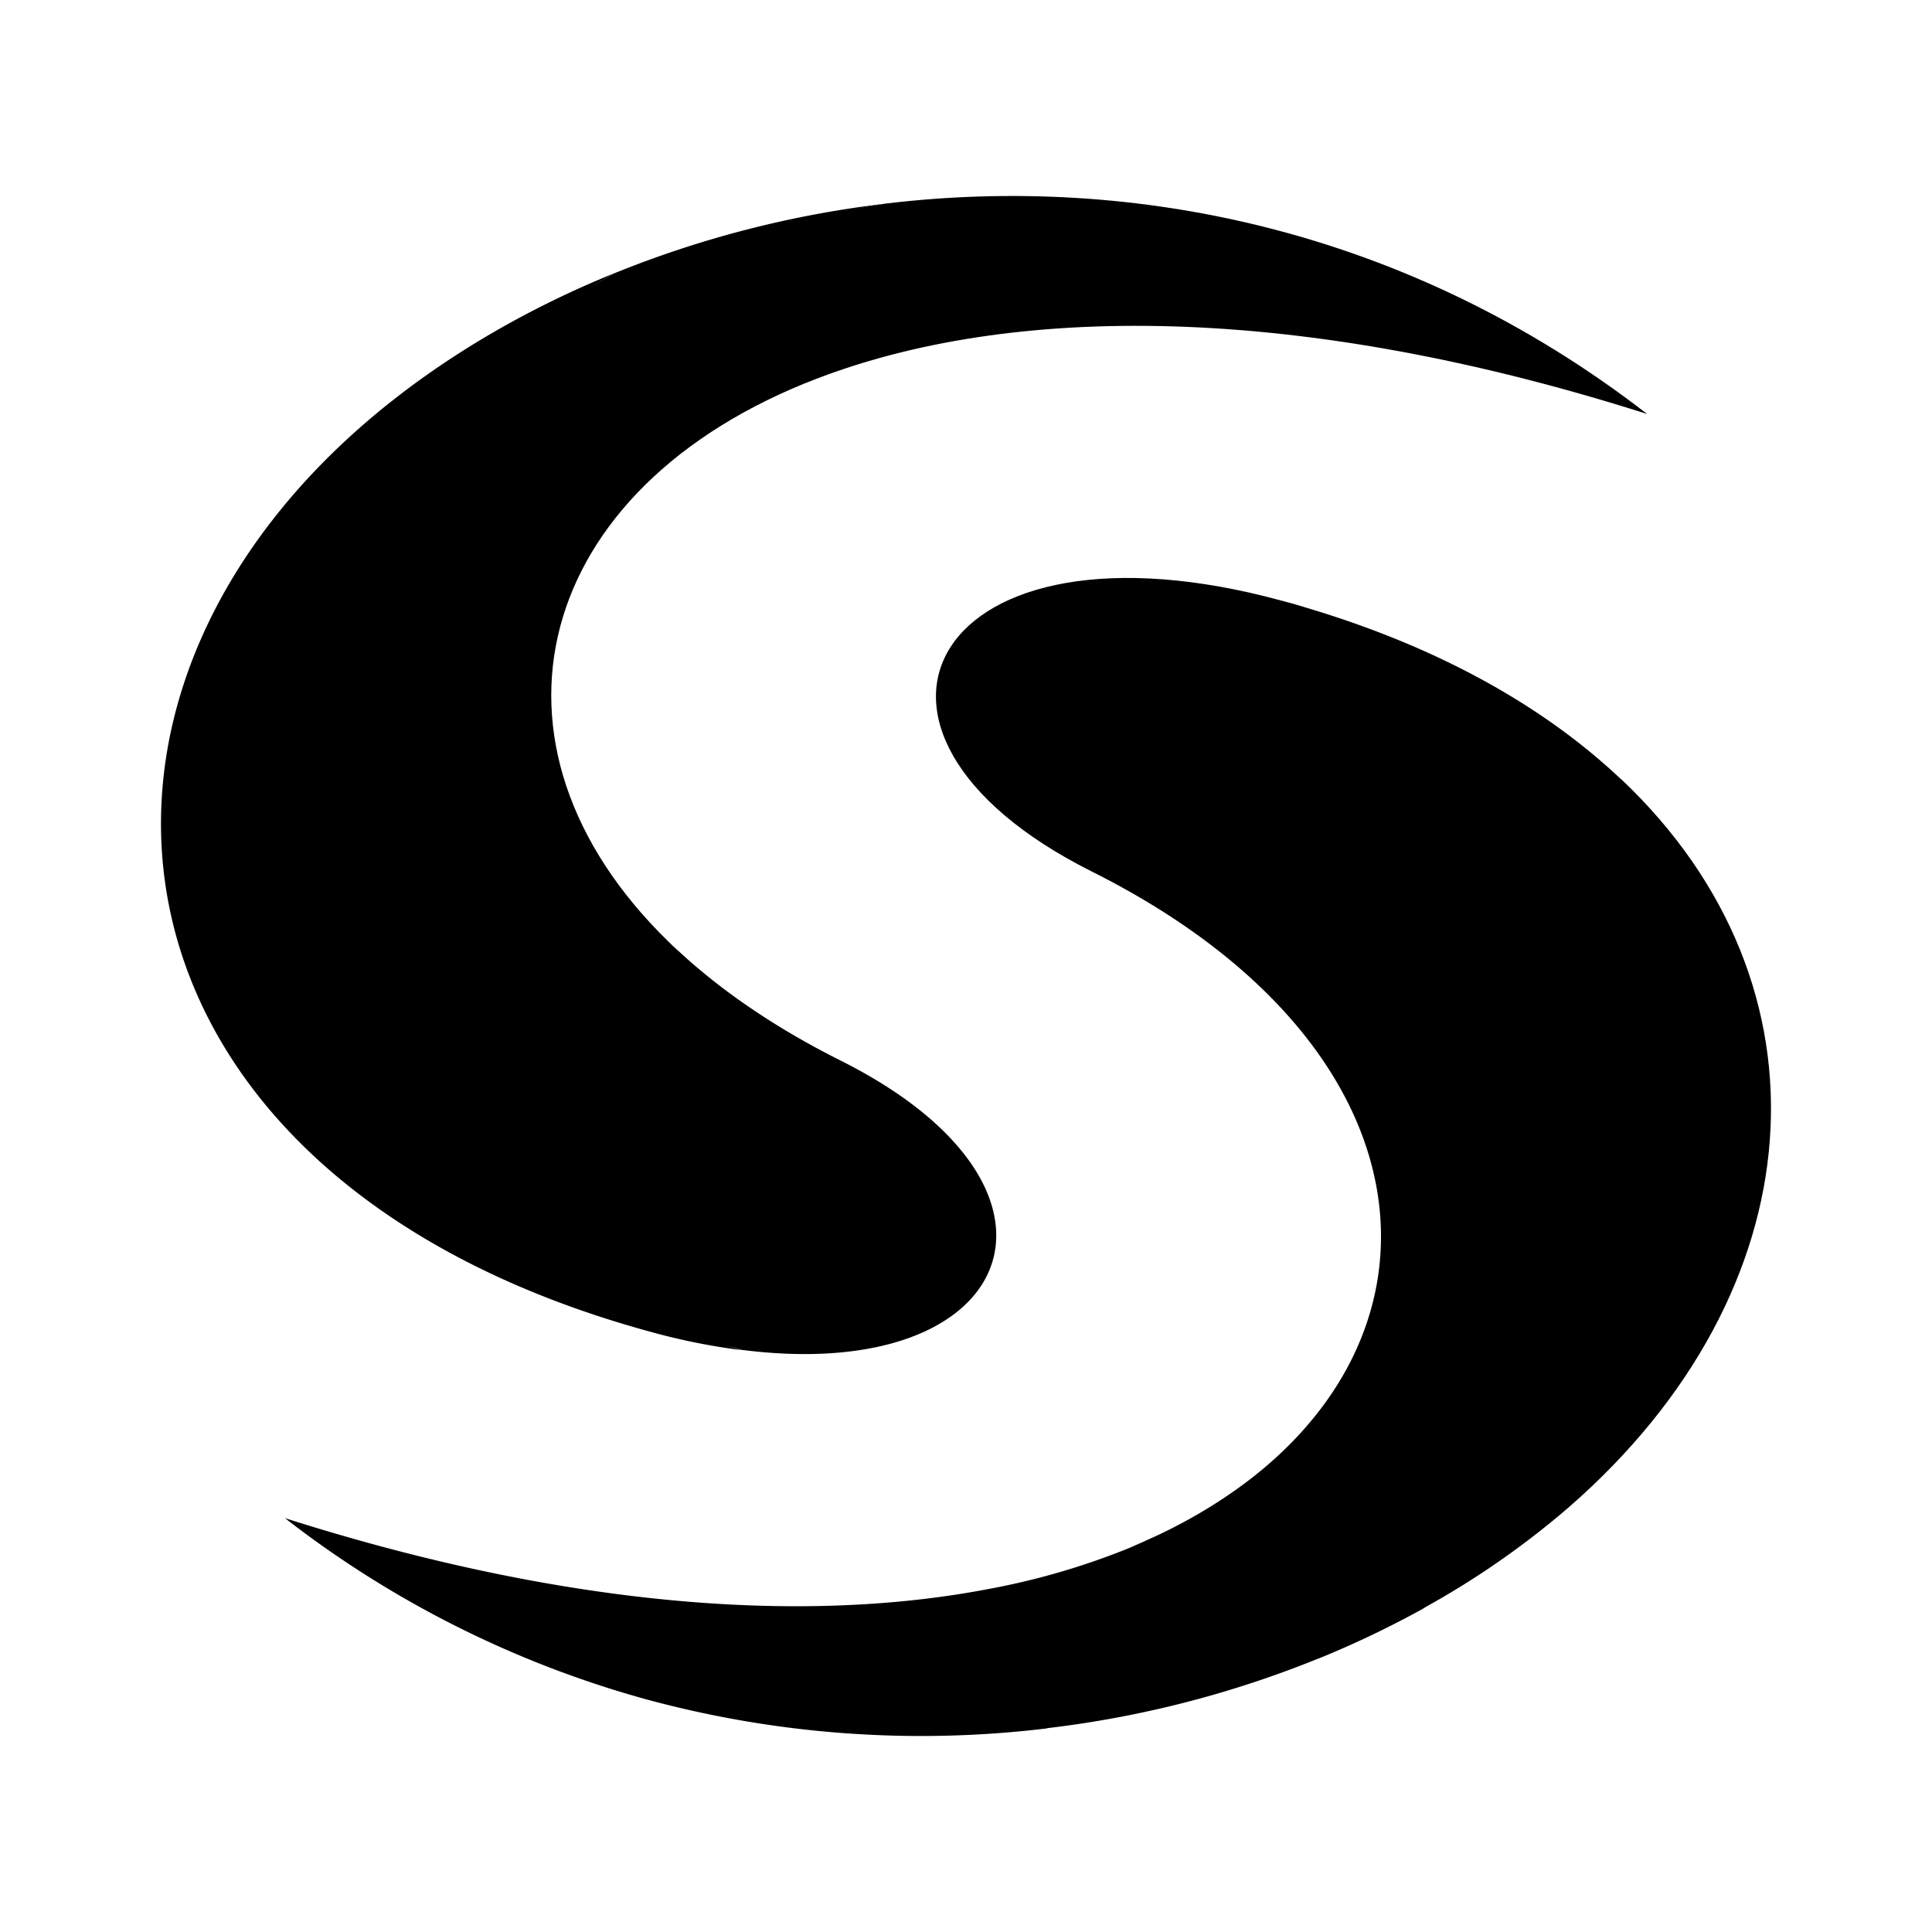 <svg xmlns="http://www.w3.org/2000/svg" xmlns:xlink="http://www.w3.org/1999/xlink" width="24" height="24" viewBox="0 0 24 24"><path fill="currentColor" d="M19.489 18.723c-.559.482-1.166.903-1.812 1.258c.125-.098-.265-.508-.147-.614c2.947-2.566 3.62-5.87 2.431-8.776c-.16-.393.178-.55.18-.91c2.714 2.569 2.422 6.364-.652 9.042"/><path fill="currentColor" d="M20.14 9.683c-.996-.943-2.393-1.722-4.208-2.218l-.023-.006l.025.006c.596.157.642.847 1.052 1.195c.879.747 1.118 1.702 1.208 2.965c.135 1.877.124 3.734-1.245 5.388c-.719.867-1.627 1.657-2.7 2.12q-.118.055-.239.104l-.035.014a9 9 0 0 1-1.721.493c-2.223.421-5.16.246-8.714-.885a12.9 12.9 0 0 0 4.474 2.247c1.621.442 3.313.567 4.981.366q.006.001.013-.004a13 13 0 0 0 3.364-.863h.003q.669-.272 1.302-.621q.188-.15.366-.306c3.344-2.913 4.102-6.865 2.097-9.995"/><path fill="currentColor" d="M14.01 19.235c4.156-1.695 4.38-5.992-.45-8.41c-3.508-1.759-1.959-4.547 2.373-3.36c4.84 1.272 3.409 9.71-1.923 11.77"/><path fill="currentColor" d="M20.462 5.143c-4.567-1.454-8.11-1.329-10.435-.392l-.034.013c-3.456 1.41-4.193 4.62-1.565 7.051c-.692-.575-1.483-1.186-1.824-1.963c-.437-.993-.569-2.221-.394-3.254c.237-1.396 1.118-2.657 2.57-3.425c.577-.308 1.446-.526 2.229-.645c3.07-.367 6.482.316 9.453 2.615"/><path fill="currentColor" d="M9.202 16.767c-.301-.097-.64-.143-.916-.254c-3.527-1.42-5.411-4.063-5.344-6.671c.048-1.853 1.133-3.73 2.91-5.276c.502-.437 1.164-.807 1.775-1.17l.004-.001a13 13 0 0 1 3.378-.866a7 7 0 0 0-.817.172c-4.564 1.243-4.838 6.562-1.763 9.114l.003.002c.53.491 1.2.952 2.011 1.358c3.181 1.595 2.203 4.039-1.241 3.592"/><path fill="currentColor" d="M9.198 16.77a8 8 0 0 1-1.132-.23C1.303 14.687.311 8.935 4.511 5.277c.867-.754 1.926-1.397 3.113-1.88q-.891.528-1.676 1.204c-4.473 3.896-3.583 9.953 3.25 12.168"/></svg>